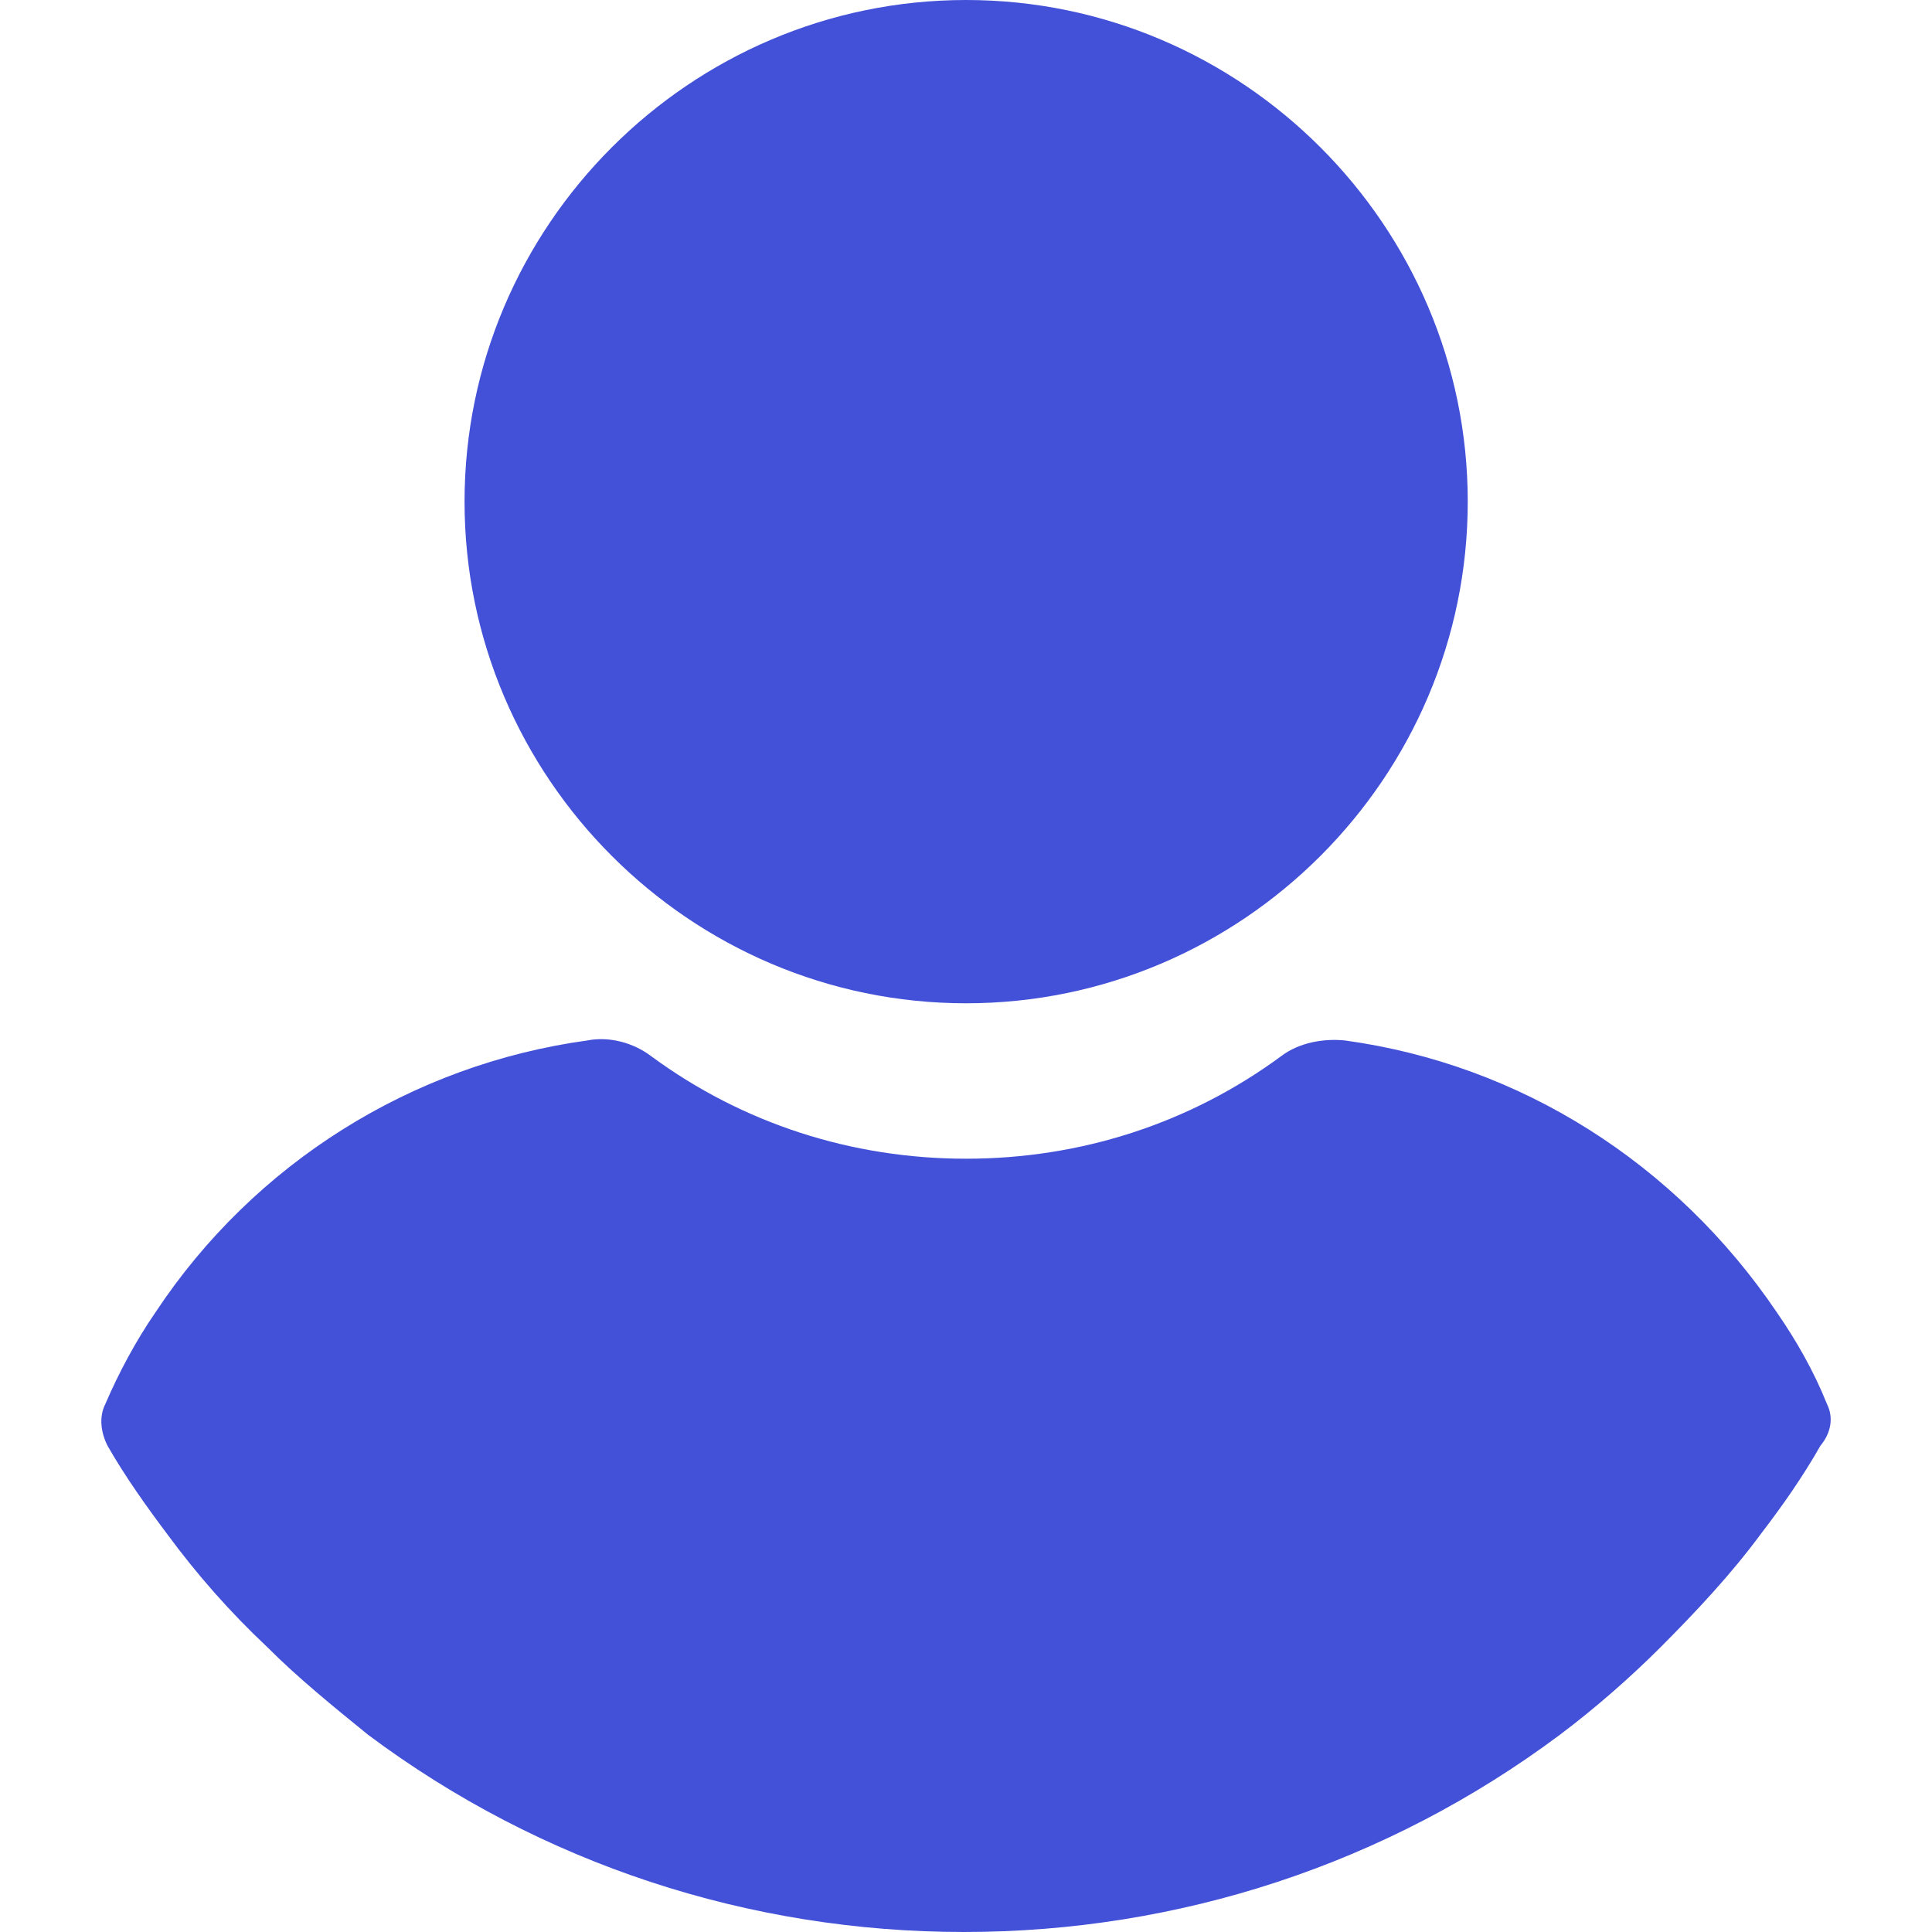 <svg width="20" height="20" viewBox="0 0 20 20" fill="none" xmlns="http://www.w3.org/2000/svg">
<g clip-path="url(#clip0)">
<path d="M10.001 0C7.144 0 4.809 2.336 4.809 5.193C4.809 8.05 7.144 10.386 10.001 10.386C12.858 10.386 15.194 8.05 15.194 5.193C15.194 2.336 12.858 0 10.001 0Z" fill="#4351D8"/>
<path d="M18.913 14.535C18.777 14.195 18.596 13.878 18.392 13.583C17.348 12.041 15.738 11.02 13.924 10.771C13.698 10.748 13.448 10.794 13.267 10.93C12.314 11.633 11.181 11.995 10.001 11.995C8.822 11.995 7.689 11.633 6.736 10.93C6.555 10.794 6.305 10.726 6.079 10.771C4.264 11.02 2.632 12.041 1.611 13.583C1.407 13.878 1.226 14.218 1.09 14.535C1.022 14.671 1.045 14.83 1.113 14.966C1.294 15.284 1.521 15.601 1.725 15.873C2.042 16.304 2.382 16.689 2.768 17.052C3.085 17.37 3.448 17.664 3.811 17.959C5.602 19.297 7.757 20 9.979 20C12.201 20 14.355 19.297 16.147 17.959C16.509 17.687 16.872 17.37 17.19 17.052C17.552 16.689 17.915 16.304 18.233 15.873C18.459 15.578 18.664 15.284 18.845 14.966C18.958 14.83 18.981 14.671 18.913 14.535Z" fill="#4351D8"/>
</g>
<defs>
<clipPath id="clip0">
<rect width="20" height="20" fill="white"/>
</clipPath>
</defs>
</svg>

